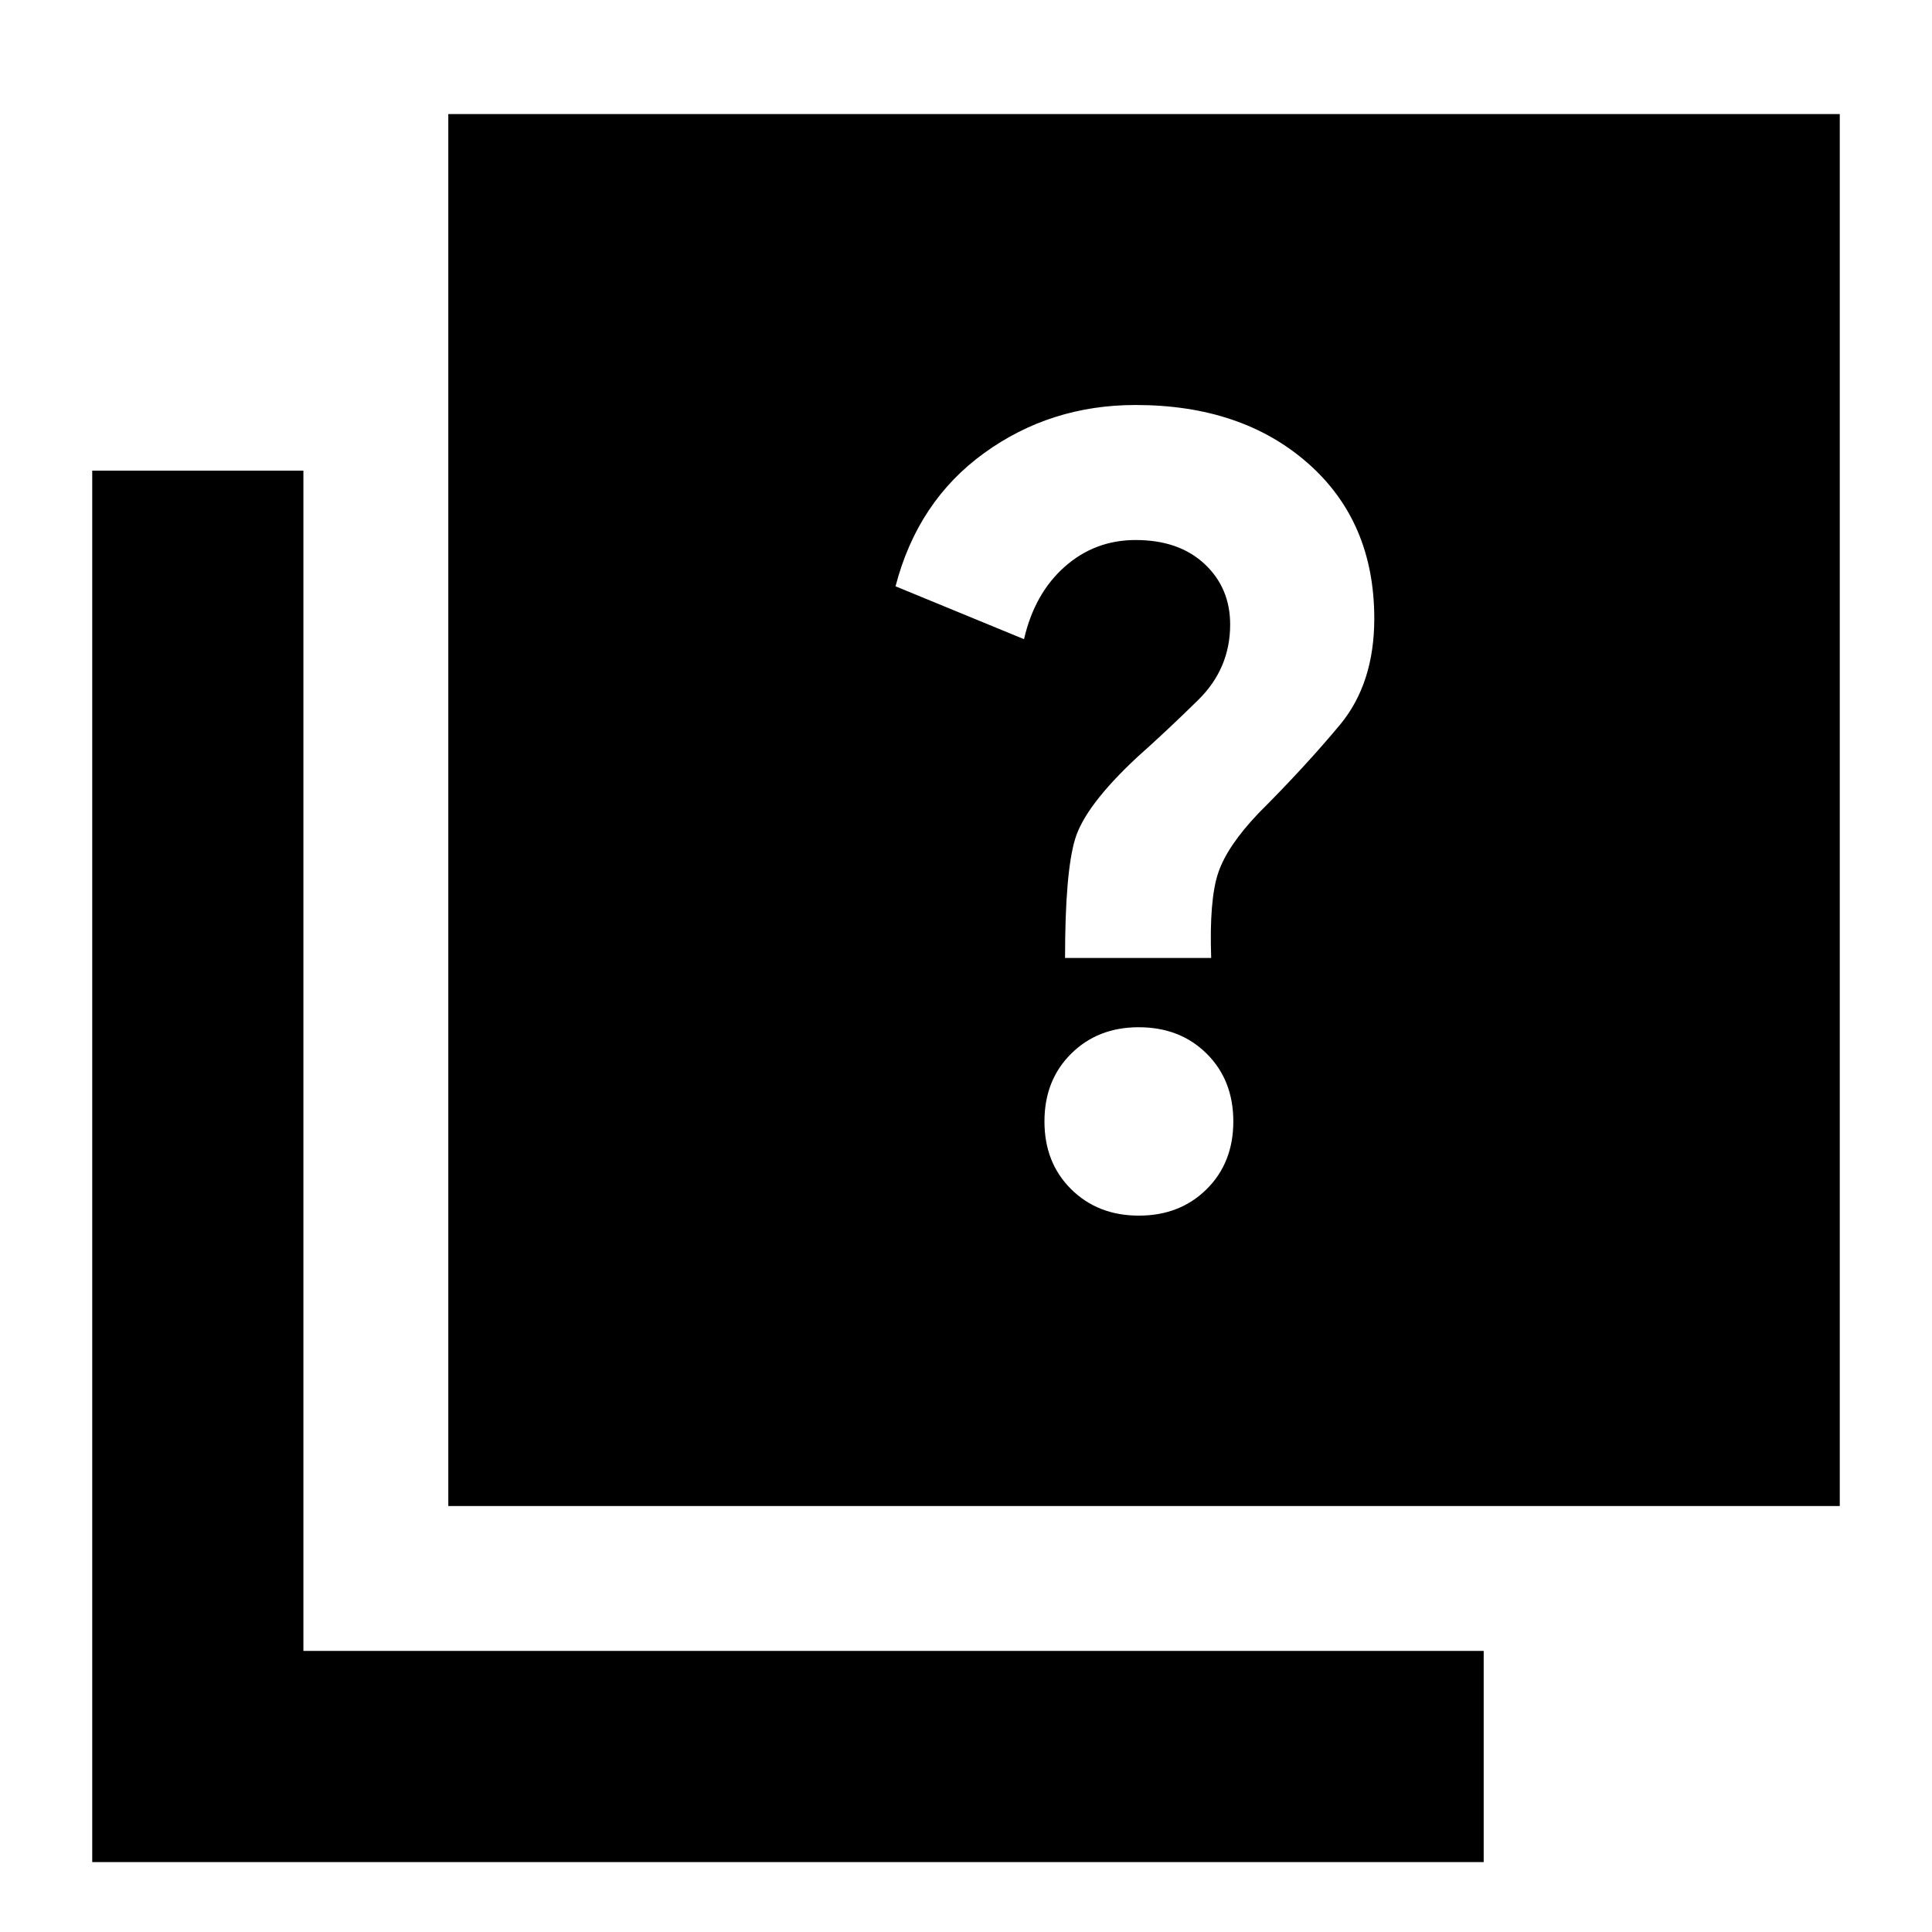 <svg xmlns="http://www.w3.org/2000/svg" height="20" viewBox="0 -960 960 960" width="20"><path d="M565.9-355.96q20.4 0 33.67-13.14 13.26-13.15 13.26-33.67 0-20.51-13.22-33.65-13.21-13.15-33.83-13.15-20.28 0-33.54 13.15-13.26 13.15-13.26 33.66 0 20.52 13.26 33.66 13.26 13.14 33.66 13.14Zm-36.68-128.02h72.61q-1-28.88 3.47-42.24 4.48-13.37 20.05-29.69 23.28-23.29 40.4-43.86 17.12-20.58 17.12-52.88 0-48.09-32.9-77.1-32.9-29.01-85.69-29.01-42.26 0-75.28 23.9t-44.02 66.19l63.85 26.28q5.24-22.76 20.24-36.02 15-13.26 35.21-13.26 21.5 0 34.24 11.88 12.74 11.88 12.74 30.12 0 21.87-15.88 37.48-15.88 15.6-30.36 28.47-25.85 24.09-30.82 40.69-4.98 16.6-4.98 59.05ZM222.76-211.67v-691.66h691.41v691.66H222.76ZM45.83-34.74v-691.41h104.93v586.48h586.48v104.93H45.83Z"/></svg>
